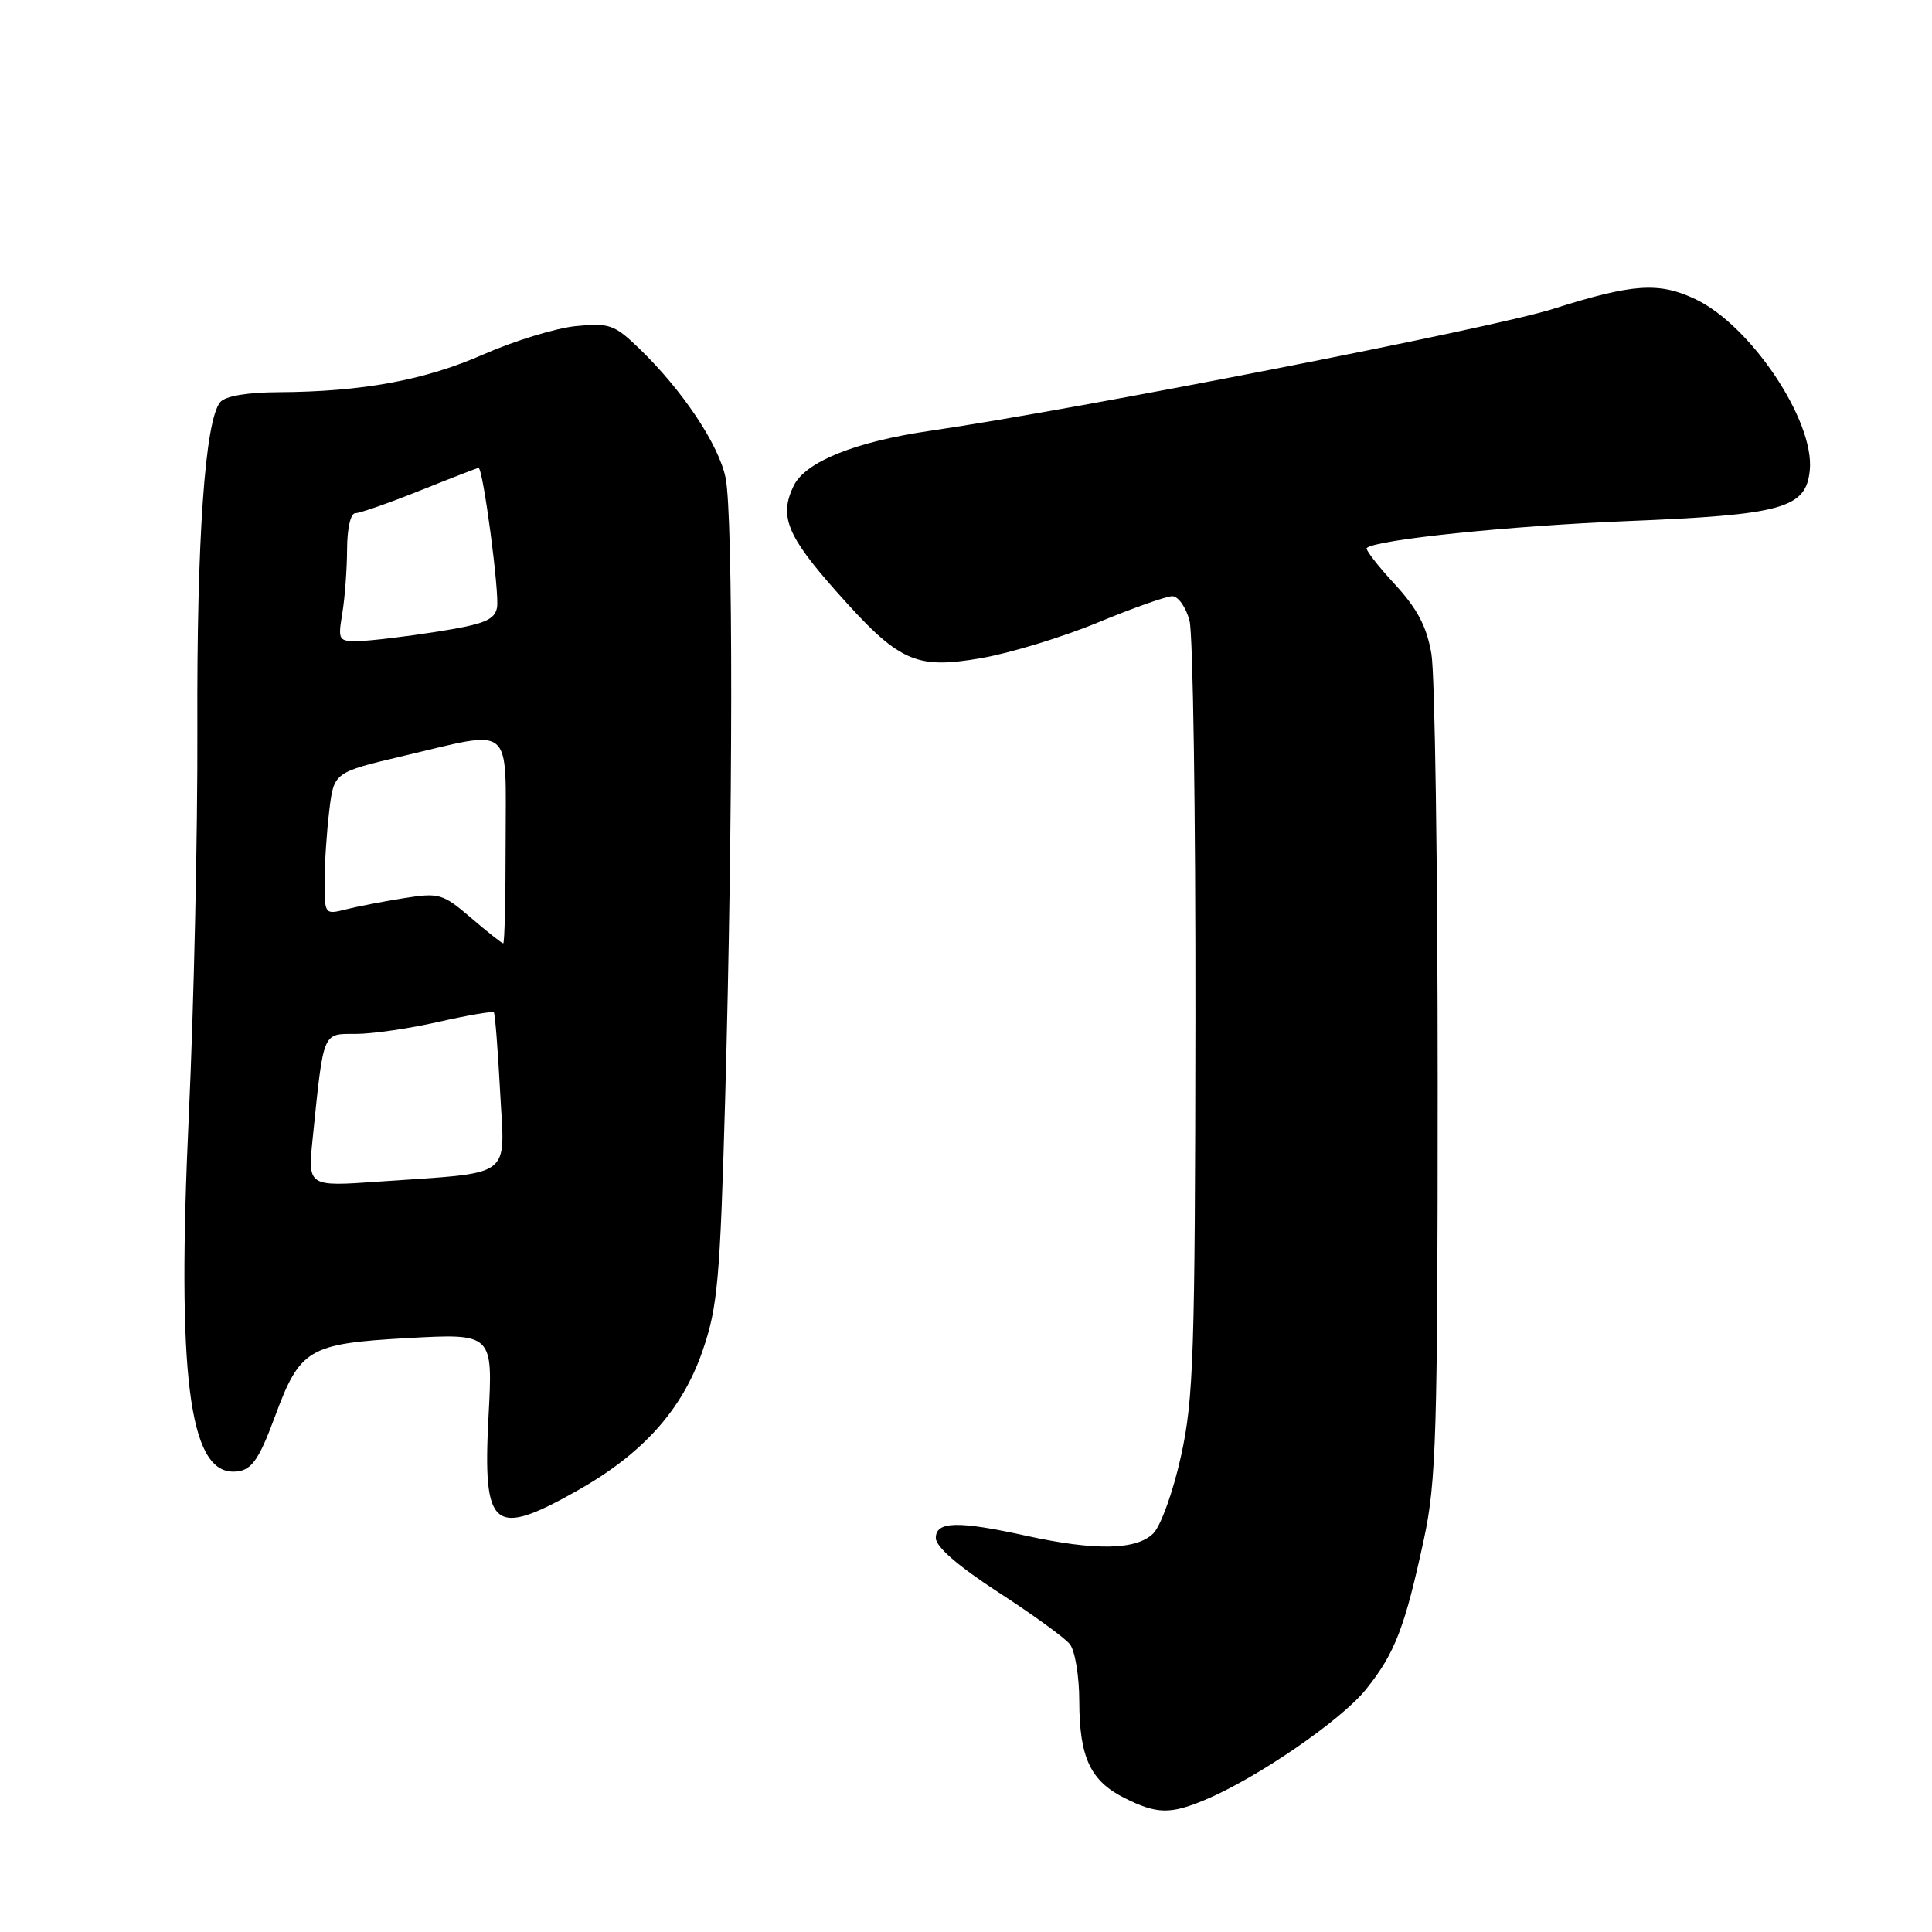 <?xml version="1.0" encoding="UTF-8" standalone="no"?>
<!DOCTYPE svg PUBLIC "-//W3C//DTD SVG 1.1//EN" "http://www.w3.org/Graphics/SVG/1.1/DTD/svg11.dtd" >
<svg xmlns="http://www.w3.org/2000/svg" xmlns:xlink="http://www.w3.org/1999/xlink" version="1.1" viewBox="0 0 256 256">
 <g >
 <path fill="currentColor"
d=" M 159.63 238.51 C 166.51 235.64 177.70 227.96 181.00 223.85 C 184.84 219.07 186.15 215.66 188.68 203.93 C 190.31 196.39 190.50 189.99 190.50 143.50 C 190.50 114.90 190.13 89.31 189.67 86.64 C 189.05 83.02 187.82 80.67 184.78 77.37 C 182.54 74.95 180.89 72.80 181.10 72.61 C 182.38 71.50 199.98 69.68 215.53 69.05 C 236.24 68.22 239.32 67.36 239.81 62.28 C 240.44 55.74 231.98 43.11 224.63 39.63 C 219.80 37.34 216.35 37.58 205.76 40.94 C 197.86 43.46 142.63 54.26 123.28 57.08 C 113.30 58.53 106.71 61.19 105.16 64.38 C 103.23 68.38 104.27 70.97 110.74 78.28 C 119.09 87.71 121.24 88.71 129.93 87.22 C 133.78 86.56 140.75 84.44 145.41 82.51 C 150.07 80.58 154.54 79.00 155.33 79.00 C 156.12 79.00 157.15 80.46 157.62 82.25 C 158.08 84.04 158.43 107.77 158.40 135.00 C 158.35 179.42 158.16 185.37 156.49 192.93 C 155.46 197.62 153.82 202.18 152.82 203.18 C 150.60 205.40 145.11 205.50 136.00 203.50 C 126.91 201.50 124.00 201.57 124.00 203.80 C 124.00 204.95 126.96 207.52 132.25 210.96 C 136.79 213.90 141.06 217.00 141.75 217.85 C 142.44 218.69 143.01 222.10 143.01 225.44 C 143.03 232.88 144.48 235.98 149.01 238.25 C 153.27 240.38 155.04 240.43 159.63 238.51 Z  M 76.40 197.57 C 85.17 192.64 90.39 186.83 93.09 179.00 C 95.10 173.18 95.41 169.67 96.09 145.50 C 97.13 108.31 97.16 68.34 96.15 63.34 C 95.25 58.91 90.41 51.67 84.64 46.12 C 81.42 43.02 80.73 42.77 76.31 43.21 C 73.67 43.47 68.15 45.16 64.06 46.96 C 56.27 50.39 48.02 51.91 36.87 51.97 C 32.73 51.99 29.85 52.48 29.18 53.29 C 27.16 55.71 26.06 71.52 26.15 96.50 C 26.20 110.25 25.69 133.34 25.02 147.82 C 23.42 182.10 25.03 195.00 30.90 195.00 C 33.23 195.00 34.21 193.71 36.44 187.68 C 39.75 178.72 40.89 178.04 53.91 177.31 C 65.32 176.68 65.32 176.68 64.73 187.71 C 63.95 202.63 65.33 203.80 76.40 197.57 Z  M 41.43 150.86 C 42.90 136.50 42.70 137.00 47.14 137.00 C 49.32 137.00 54.26 136.28 58.12 135.40 C 61.98 134.53 65.27 133.96 65.44 134.15 C 65.60 134.34 65.97 139.08 66.27 144.68 C 66.88 156.35 68.31 155.30 50.14 156.57 C 40.78 157.23 40.78 157.23 41.43 150.86 Z  M 62.40 121.61 C 58.65 118.40 58.19 118.27 53.47 119.02 C 50.74 119.46 47.26 120.13 45.75 120.52 C 43.06 121.20 43.00 121.12 43.01 116.86 C 43.01 114.46 43.29 110.21 43.63 107.42 C 44.24 102.34 44.24 102.34 53.43 100.17 C 68.18 96.69 67.00 95.70 67.00 111.50 C 67.00 118.92 66.86 125.00 66.68 125.00 C 66.50 125.00 64.58 123.48 62.40 121.61 Z  M 45.36 81.25 C 45.70 79.19 45.98 75.36 45.99 72.75 C 46.00 70.01 46.46 68.00 47.08 68.00 C 47.68 68.00 51.54 66.65 55.66 65.00 C 59.78 63.35 63.27 62.00 63.41 62.00 C 64.01 62.00 66.21 78.66 65.86 80.50 C 65.54 82.15 64.17 82.71 57.99 83.69 C 53.87 84.34 49.20 84.90 47.62 84.94 C 44.84 85.00 44.76 84.87 45.36 81.25 Z "/>
</g>
</svg>